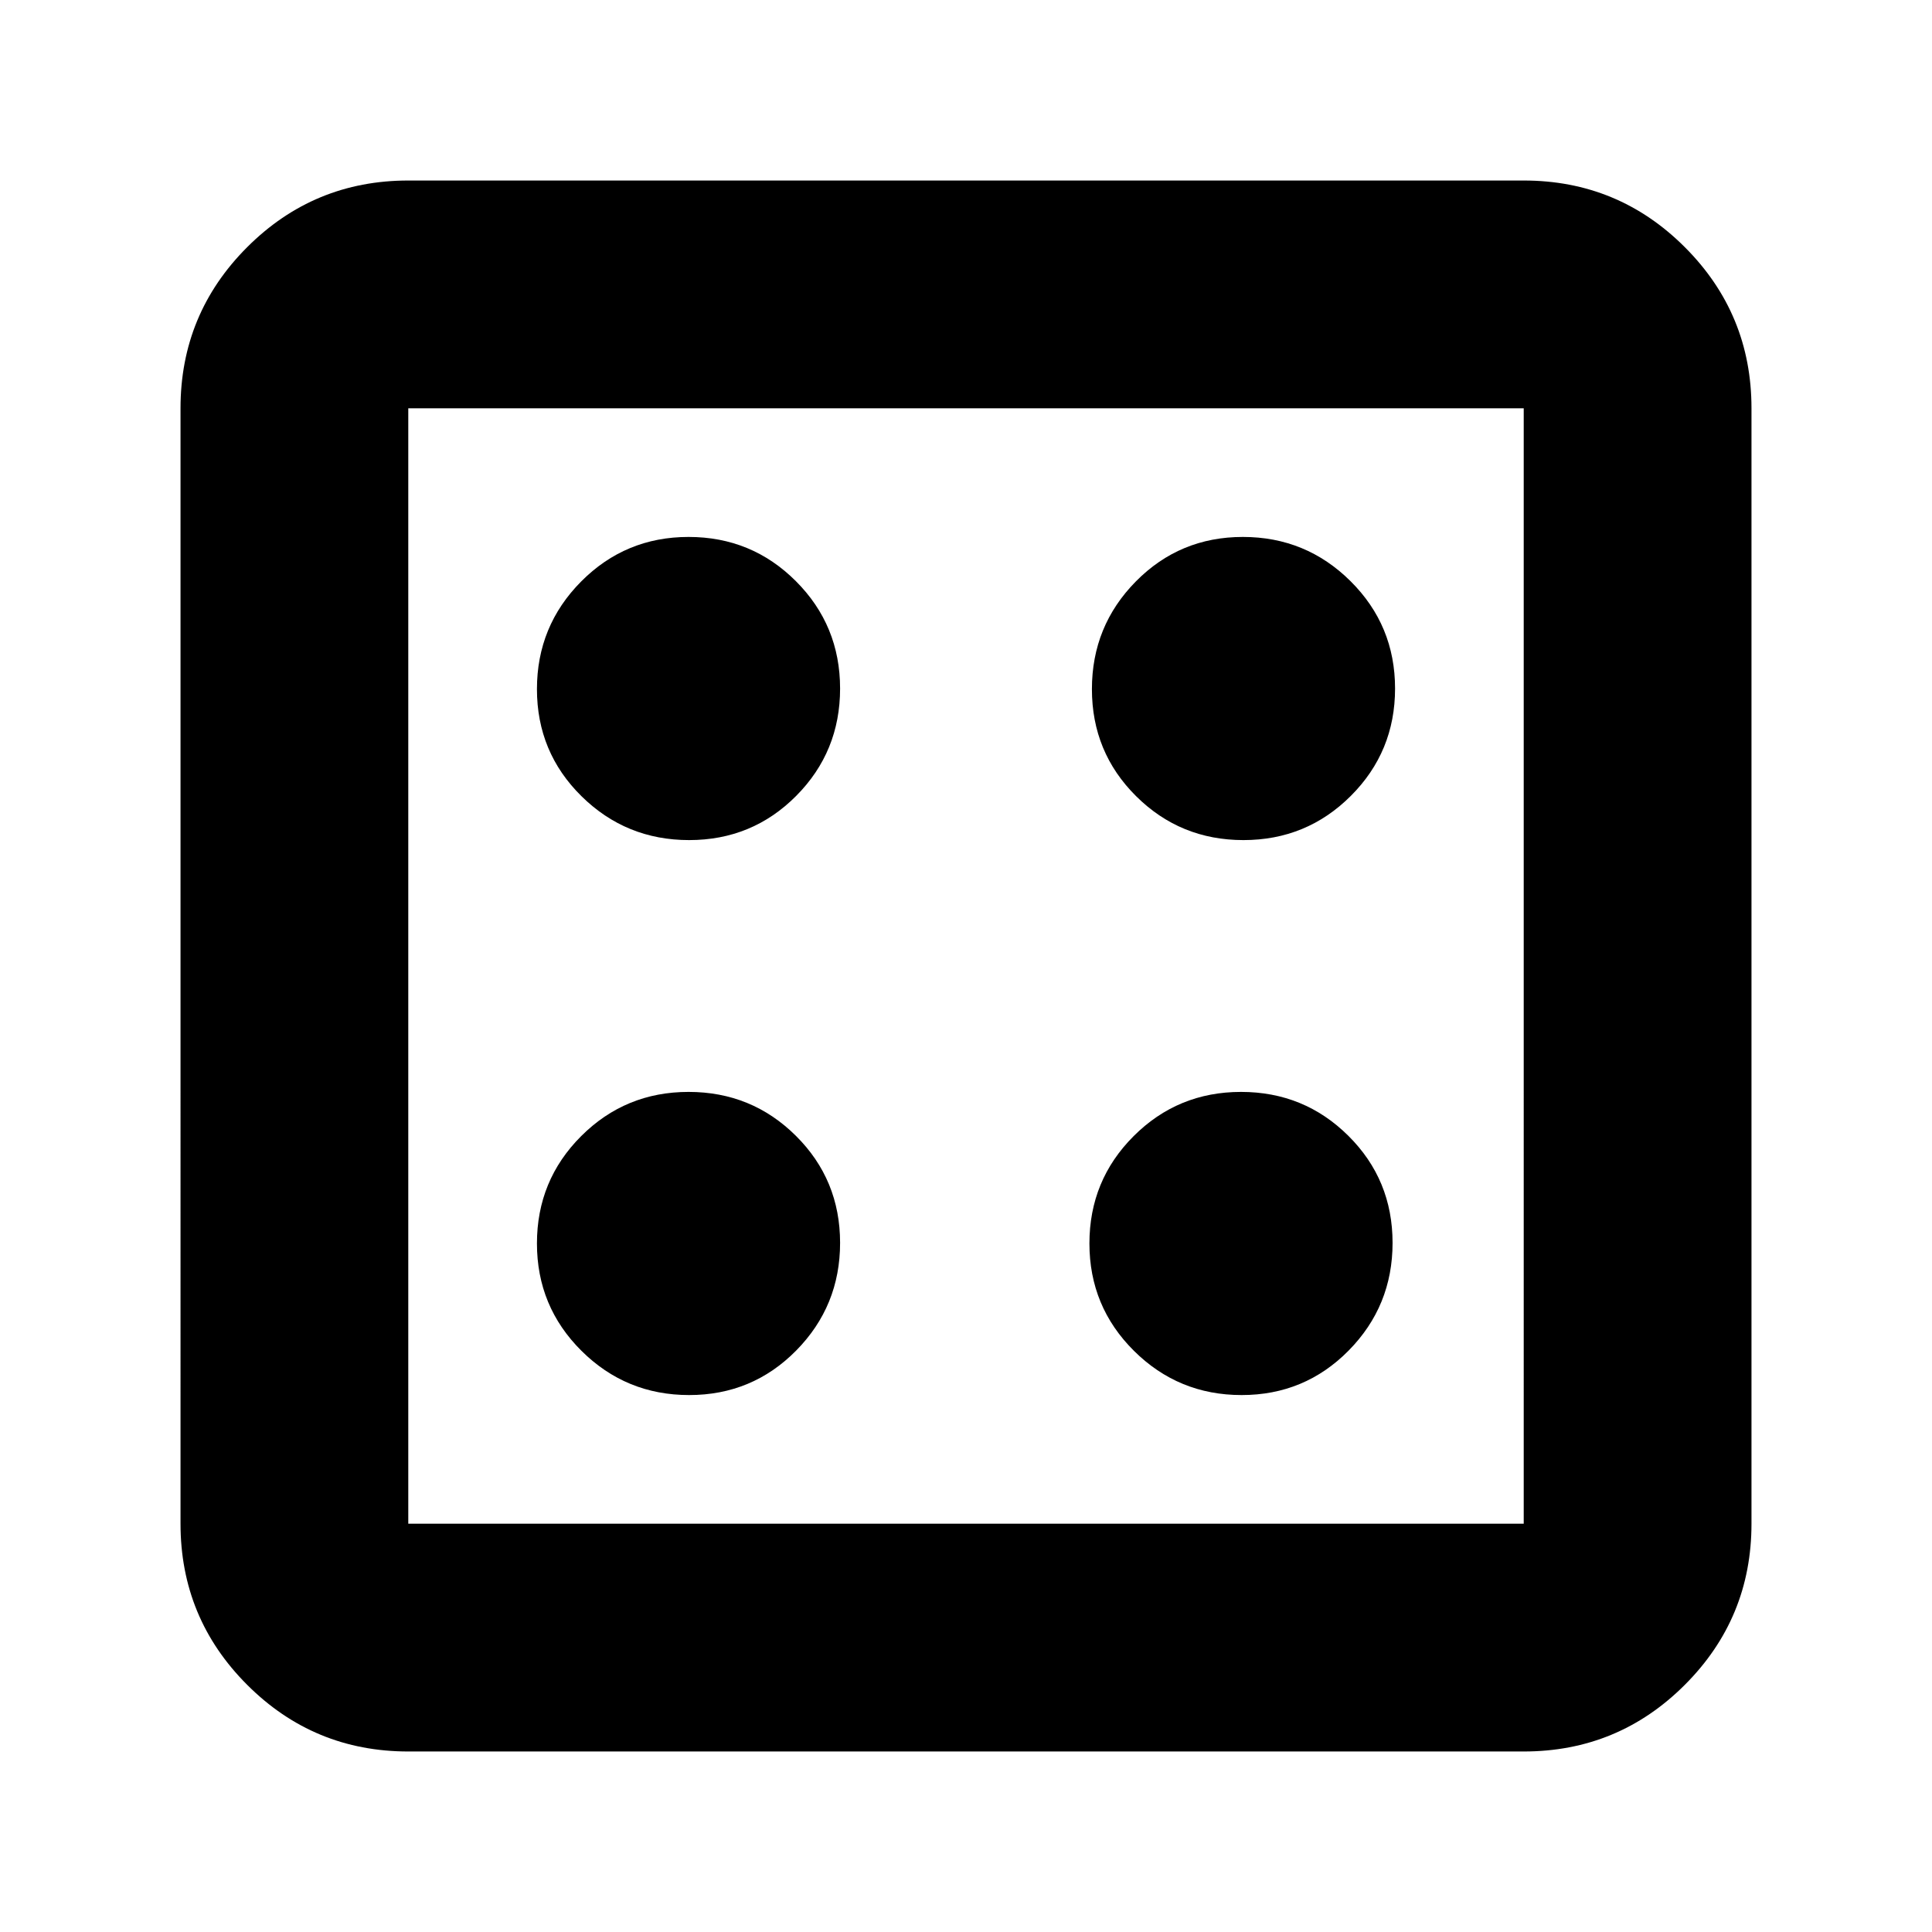 <svg xmlns="http://www.w3.org/2000/svg" height="24" viewBox="0 96 960 960" width="24"><path d="M342.427 789.196q31.375 0 53.191-22.124 21.817-22.124 21.817-53.499 0-31.375-21.962-53.191-21.963-21.817-53.337-21.817-31.375 0-53.353 21.962-21.979 21.963-21.979 53.337 0 31.375 22.124 53.353 22.124 21.979 53.499 21.979Zm0-275.761q31.375 0 53.191-21.962 21.817-21.963 21.817-53.338 0-31.374-21.962-53.352-21.963-21.979-53.337-21.979-31.375 0-53.353 22.124-21.979 22.124-21.979 53.499 0 31.375 22.124 53.191 22.124 21.817 53.499 21.817Zm274.522 275.761q31.375 0 53.191-22.124 21.817-22.124 21.817-53.499 0-31.375-21.963-53.191-21.962-21.817-53.337-21.817-31.374 0-53.353 21.962-21.978 21.963-21.978 53.337 0 31.375 22.124 53.353 22.124 21.979 53.499 21.979Zm.916-275.761q31.374 0 53.352-21.962 21.979-21.963 21.979-53.338 0-31.374-22.124-53.352-22.124-21.979-53.499-21.979-31.375 0-53.191 22.124-21.817 22.124-21.817 53.499 0 31.375 21.962 53.191 21.963 21.817 53.338 21.817ZM202.87 966.304q-46.93 0-80.052-33.122-33.122-33.122-33.122-80.052V298.87q0-46.93 33.122-80.052 33.122-33.122 80.052-33.122h554.26q46.93 0 80.052 33.122 33.122 33.122 33.122 80.052v554.26q0 46.93-33.122 80.052-33.122 33.122-80.052 33.122H202.87Zm0-113.174h554.26V298.87H202.87v554.26Zm0-554.26v554.26-554.26Z"/></svg>